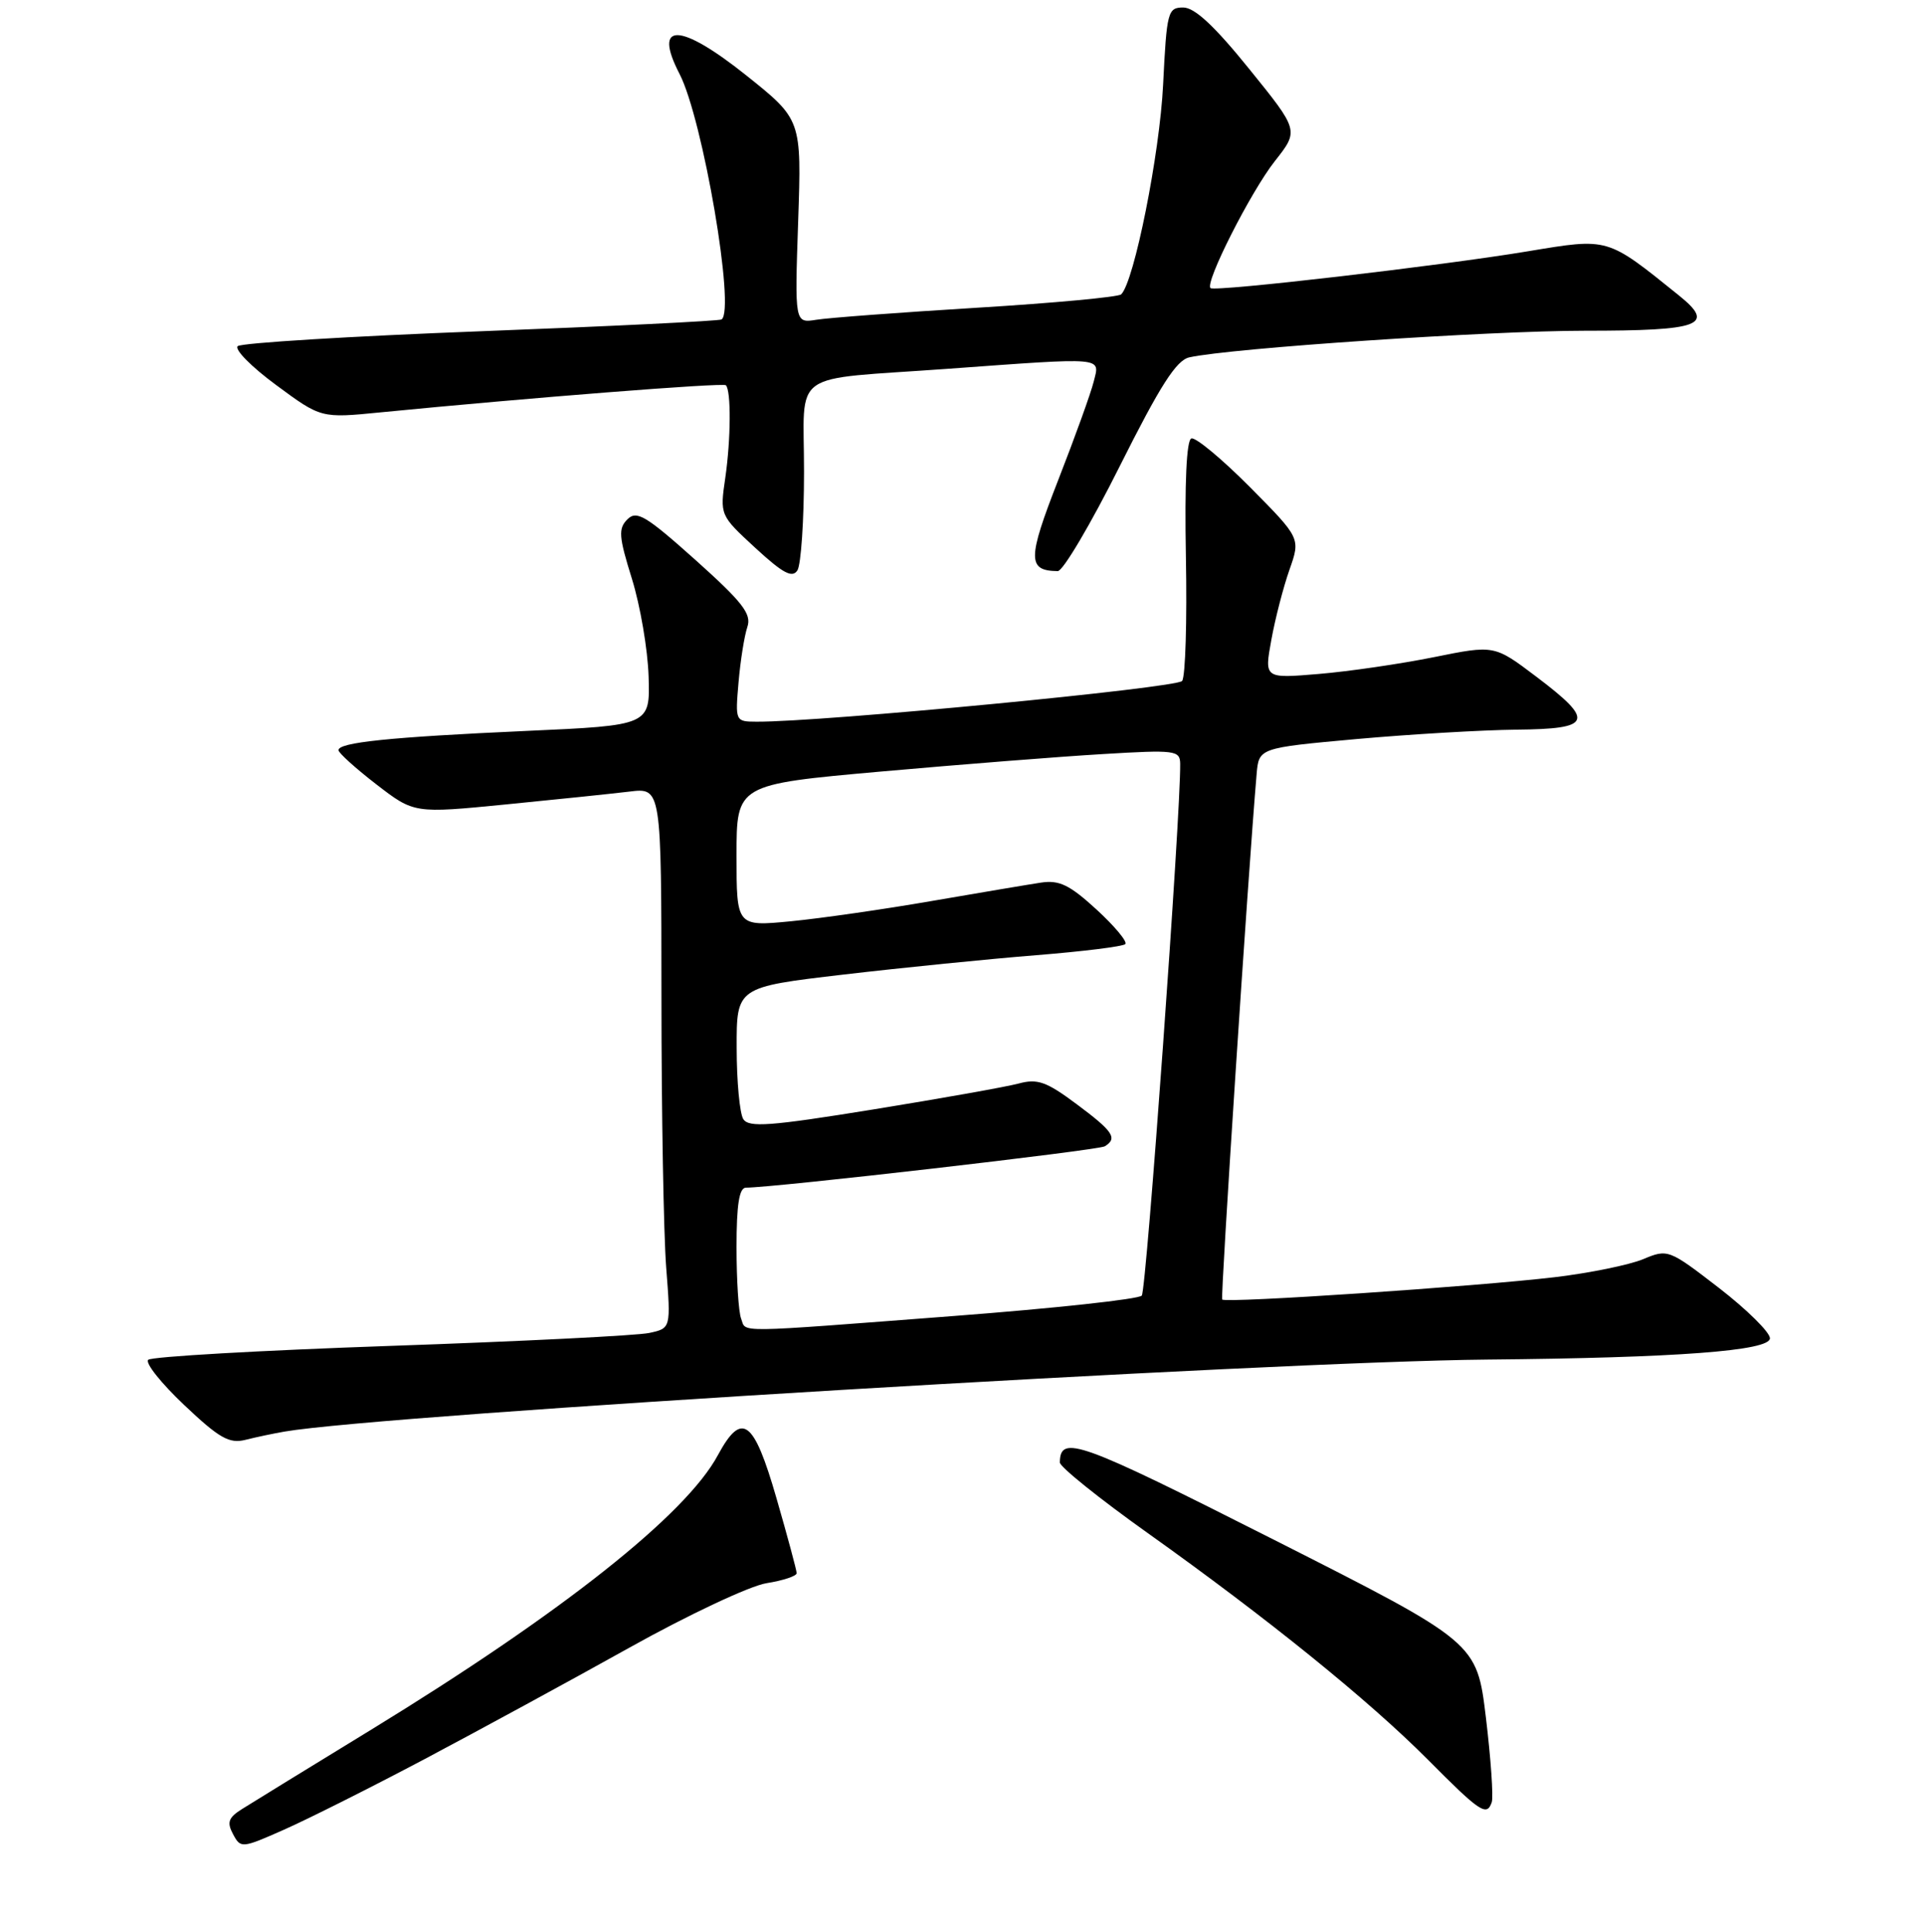 <?xml version="1.0" encoding="UTF-8" standalone="no"?>
<!DOCTYPE svg PUBLIC "-//W3C//DTD SVG 1.1//EN" "http://www.w3.org/Graphics/SVG/1.1/DTD/svg11.dtd" >
<svg xmlns="http://www.w3.org/2000/svg" xmlns:xlink="http://www.w3.org/1999/xlink" version="1.1" viewBox="0 0 256 257">
 <g >
 <path fill="currentColor"
d=" M 56.50 234.02 C 63.65 230.23 75.91 223.57 83.74 219.20 C 91.57 214.83 99.78 210.97 101.99 210.62 C 104.19 210.27 106.00 209.67 106.00 209.29 C 106.00 208.91 104.79 204.42 103.31 199.30 C 100.29 188.83 98.71 187.68 95.51 193.60 C 91.25 201.52 74.74 214.59 49.42 230.09 C 41.21 235.11 33.48 239.86 32.23 240.65 C 30.39 241.80 30.16 242.43 31.01 244.01 C 32.02 245.91 32.18 245.90 37.77 243.42 C 40.92 242.03 49.35 237.80 56.50 234.02 Z  M 198.49 239.75 C 198.72 239.06 198.37 234.00 197.71 228.50 C 196.50 218.50 196.50 218.50 169.50 204.84 C 143.48 191.68 141.07 190.81 141.02 194.56 C 141.01 195.14 146.29 199.38 152.75 203.98 C 168.68 215.32 182.09 226.17 189.96 234.07 C 196.96 241.12 197.83 241.69 198.49 239.75 Z  M 37.87 190.45 C 50.94 188.19 168.96 181.13 197.89 180.87 C 223.10 180.64 235.50 179.71 235.50 178.04 C 235.50 177.24 232.45 174.23 228.73 171.35 C 222.04 166.19 221.91 166.14 218.62 167.52 C 216.78 168.28 211.51 169.36 206.89 169.91 C 196.43 171.15 163.04 173.40 162.62 172.88 C 162.38 172.57 166.06 116.26 167.20 103.00 C 167.50 99.50 167.50 99.50 180.50 98.32 C 187.65 97.68 197.21 97.12 201.75 97.07 C 211.87 96.98 212.26 95.95 204.41 90.02 C 198.83 85.80 198.83 85.80 190.77 87.43 C 186.34 88.32 179.45 89.33 175.47 89.66 C 168.22 90.27 168.22 90.27 169.16 85.13 C 169.67 82.30 170.76 78.10 171.57 75.80 C 173.05 71.60 173.05 71.60 166.30 64.79 C 162.58 61.05 159.08 58.14 158.52 58.33 C 157.87 58.54 157.61 64.23 157.79 74.08 C 157.95 82.56 157.73 89.99 157.29 90.59 C 156.61 91.52 109.29 96.06 100.66 96.01 C 97.84 96.00 97.82 95.96 98.27 90.75 C 98.52 87.86 99.05 84.56 99.44 83.41 C 100.03 81.68 98.82 80.13 92.53 74.49 C 85.93 68.59 84.71 67.86 83.48 69.09 C 82.25 70.32 82.33 71.39 84.08 77.00 C 85.19 80.57 86.19 86.42 86.30 90.00 C 86.50 96.50 86.50 96.50 70.00 97.24 C 51.83 98.06 44.98 98.77 45.04 99.81 C 45.07 100.19 47.34 102.24 50.09 104.36 C 55.10 108.22 55.10 108.22 67.30 107.02 C 74.01 106.36 81.41 105.59 83.75 105.31 C 88.00 104.79 88.00 104.79 88.01 132.64 C 88.01 147.97 88.30 164.15 88.64 168.61 C 89.27 176.71 89.27 176.71 86.39 177.33 C 84.80 177.68 69.33 178.45 52.00 179.05 C 34.67 179.65 20.15 180.48 19.72 180.90 C 19.29 181.32 21.45 184.03 24.52 186.93 C 29.18 191.34 30.51 192.09 32.66 191.55 C 34.08 191.19 36.42 190.70 37.87 190.45 Z  M 106.98 62.77 C 107.00 48.97 104.71 50.62 126.15 49.06 C 147.22 47.53 146.35 47.46 145.53 50.75 C 145.16 52.26 143.03 58.16 140.80 63.87 C 136.70 74.38 136.69 75.93 140.74 75.98 C 141.43 75.99 145.14 69.71 148.99 62.02 C 154.37 51.28 156.52 47.92 158.25 47.54 C 163.78 46.31 198.16 44.00 210.87 44.00 C 226.32 44.00 228.30 43.26 223.41 39.32 C 213.76 31.54 214.10 31.64 203.30 33.43 C 191.79 35.35 161.69 38.84 161.07 38.33 C 160.26 37.66 166.42 25.50 169.63 21.43 C 172.84 17.36 172.84 17.36 166.22 9.18 C 161.61 3.47 158.96 1.00 157.44 1.00 C 155.38 1.00 155.24 1.54 154.76 11.25 C 154.31 20.48 150.91 37.47 149.18 39.16 C 148.80 39.52 140.18 40.32 130.00 40.94 C 119.83 41.56 110.20 42.28 108.62 42.54 C 105.74 43.00 105.74 43.00 106.20 29.45 C 106.66 15.91 106.66 15.91 99.27 10.01 C 90.43 2.96 86.82 2.89 90.42 9.84 C 93.52 15.85 97.88 41.34 96.00 42.50 C 95.67 42.70 81.25 43.41 63.95 44.07 C 46.65 44.73 32.11 45.62 31.63 46.05 C 31.16 46.48 33.46 48.81 36.75 51.23 C 42.72 55.64 42.72 55.64 50.61 54.86 C 70.37 52.92 96.22 50.89 96.58 51.25 C 97.29 51.96 97.25 58.41 96.51 63.52 C 95.78 68.54 95.78 68.54 100.50 72.89 C 104.18 76.28 105.42 76.94 106.10 75.88 C 106.58 75.12 106.98 69.22 106.98 62.77 Z  M 98.61 175.42 C 98.27 174.55 98.00 170.27 98.00 165.92 C 98.00 160.25 98.36 158.00 99.25 158.00 C 102.96 158.00 146.15 153.03 147.00 152.50 C 148.73 151.43 148.13 150.52 143.25 146.89 C 139.23 143.89 138.04 143.47 135.53 144.15 C 133.89 144.59 125.18 146.14 116.16 147.60 C 102.46 149.82 99.63 150.03 98.90 148.88 C 98.42 148.12 98.02 143.86 98.02 139.41 C 98.00 131.32 98.00 131.32 112.25 129.65 C 120.09 128.73 131.60 127.58 137.83 127.08 C 144.06 126.58 149.42 125.92 149.73 125.60 C 150.04 125.29 148.32 123.22 145.90 121.00 C 142.32 117.72 140.94 117.05 138.50 117.42 C 136.85 117.67 130.32 118.77 124.00 119.86 C 117.67 120.96 109.24 122.17 105.25 122.56 C 98.00 123.26 98.00 123.26 98.00 113.81 C 98.00 104.36 98.00 104.36 117.25 102.64 C 127.84 101.70 141.11 100.65 146.75 100.32 C 156.37 99.74 157.00 99.82 157.03 101.60 C 157.12 108.09 152.54 171.66 151.92 172.36 C 151.51 172.84 140.22 174.06 126.84 175.08 C 97.12 177.35 99.34 177.32 98.61 175.42 Z "/>
</g>
</svg>